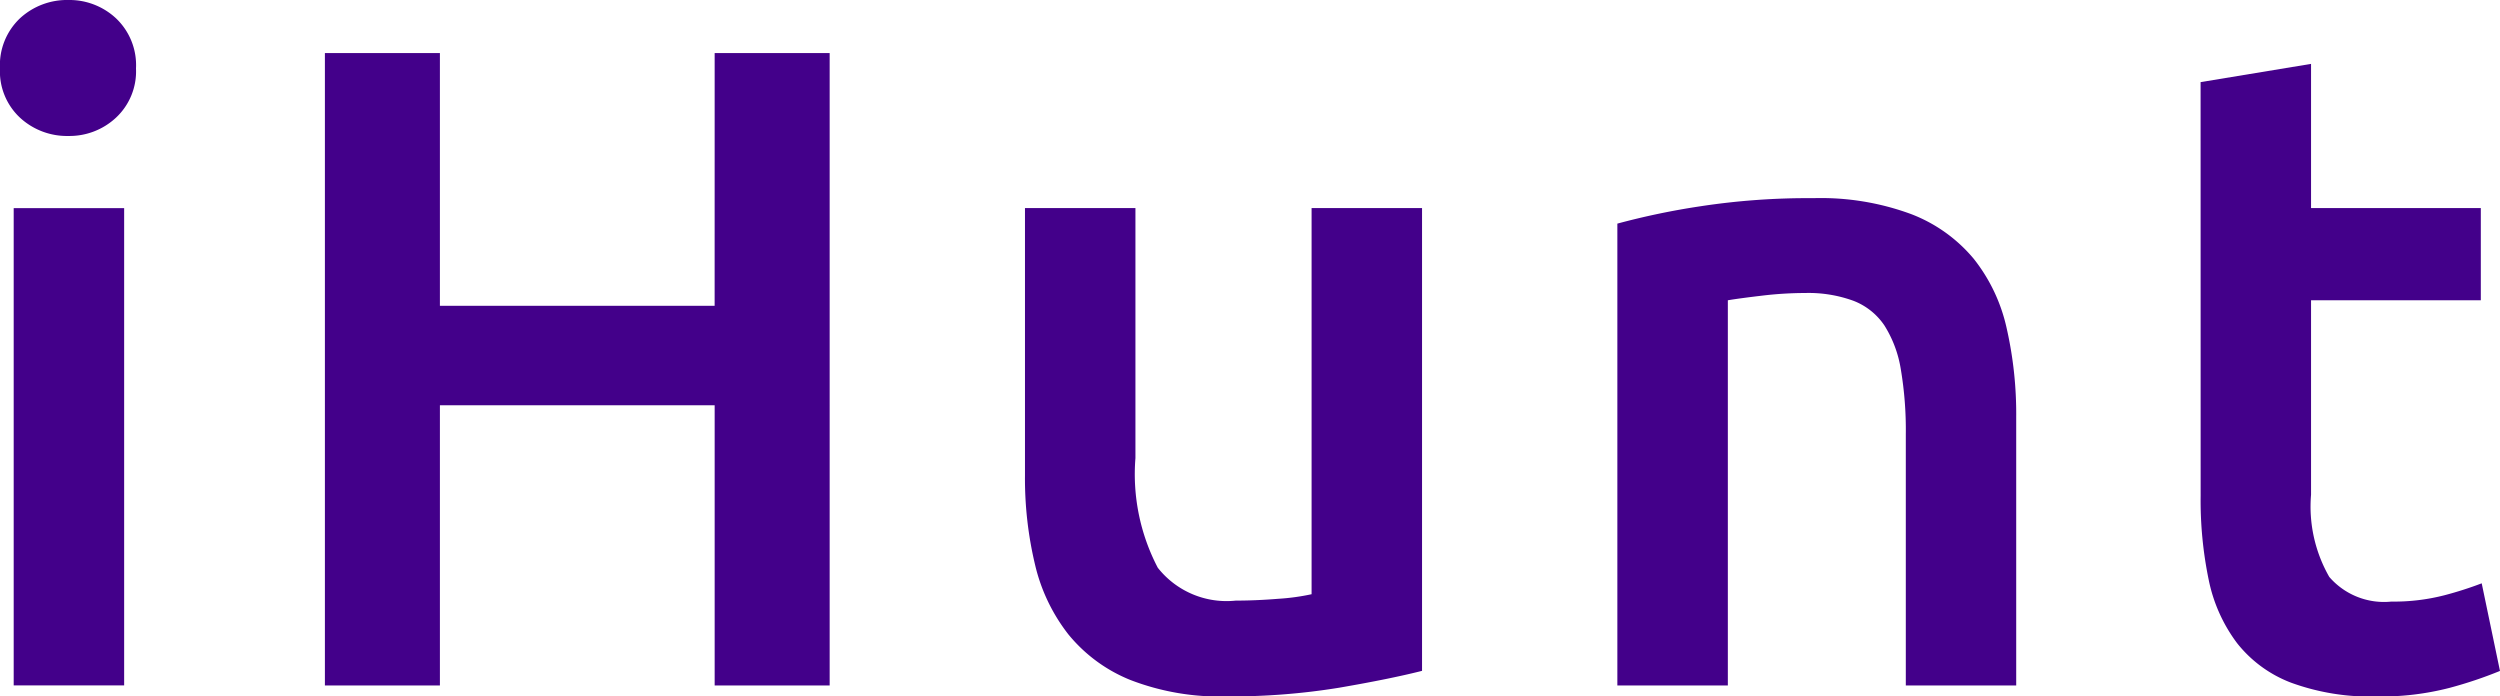 <svg xmlns="http://www.w3.org/2000/svg" width="92.39" height="25.737" viewBox="0 0 92.39 25.737">
  <g id="Grupo_253" data-name="Grupo 253" transform="translate(-123.983 -34.636)">
    <path id="Trazado_1" data-name="Trazado 1" d="M142.185,46.389a2.341,2.341,0,0,1-.742,1.822,2.52,2.52,0,0,1-1.755.674,2.56,2.56,0,0,1-1.788-.674,2.341,2.341,0,0,1-.742-1.822,2.384,2.384,0,0,1,.742-1.855,2.565,2.565,0,0,1,1.788-.674,2.525,2.525,0,0,1,1.755.674,2.384,2.384,0,0,1,.742,1.855m-.438,22.8h-4.082V51.551h4.082Z" transform="translate(-13.176 -9.224)" fill="#43008a"/>
    <path id="Trazado_2" data-name="Trazado 2" d="M162.833,45.7h4.25V69.073h-4.25V58.717H152.679V69.073h-4.25V45.7h4.25V55.04h10.153Z" transform="translate(-12.439 -9.104)" fill="#43008a"/>
    <path id="Trazado_3" data-name="Trazado 3" d="M187.386,68.18q-1.181.3-3.069.624a24.942,24.942,0,0,1-4.149.321,9.161,9.161,0,0,1-3.559-.607,5.709,5.709,0,0,1-2.294-1.687,6.625,6.625,0,0,1-1.232-2.58,13.7,13.7,0,0,1-.371-3.289V51.078h4.082v9.243a7.457,7.457,0,0,0,.826,4.048,3.236,3.236,0,0,0,2.884,1.215q.742,0,1.569-.067a8.156,8.156,0,0,0,1.231-.169V51.078h4.082Z" transform="translate(-10.85 -8.752)" fill="#43008a"/>
    <path id="Trazado_4" data-name="Trazado 4" d="M193.26,51.675a27.364,27.364,0,0,1,3.069-.641,26.456,26.456,0,0,1,4.183-.3,9.629,9.629,0,0,1,3.61.591,5.625,5.625,0,0,1,2.31,1.652,6.309,6.309,0,0,1,1.215,2.563A14.306,14.306,0,0,1,208,58.826v9.917H203.92V59.468a13.507,13.507,0,0,0-.185-2.412,4.309,4.309,0,0,0-.607-1.619,2.432,2.432,0,0,0-1.147-.911,4.839,4.839,0,0,0-1.771-.287,13.676,13.676,0,0,0-1.619.1q-.844.1-1.248.169V68.743H193.26Z" transform="translate(-9.506 -8.775)" fill="#43008a"/>
    <path id="Trazado_5" data-name="Trazado 5" d="M213.491,46.75l4.082-.674v5.329h6.274v3.407h-6.274V62a5.224,5.224,0,0,0,.674,3.036,2.671,2.671,0,0,0,2.294.911,7.459,7.459,0,0,0,1.973-.237,13.29,13.29,0,0,0,1.366-.438l.675,3.238a15.429,15.429,0,0,1-1.856.624,10.113,10.113,0,0,1-2.7.32,8.532,8.532,0,0,1-3.154-.506,4.643,4.643,0,0,1-2.007-1.467,5.813,5.813,0,0,1-1.045-2.327,14.46,14.46,0,0,1-.3-3.121Z" transform="translate(-8.183 -9.079)" fill="#43008a"/>
  </g>
</svg>
